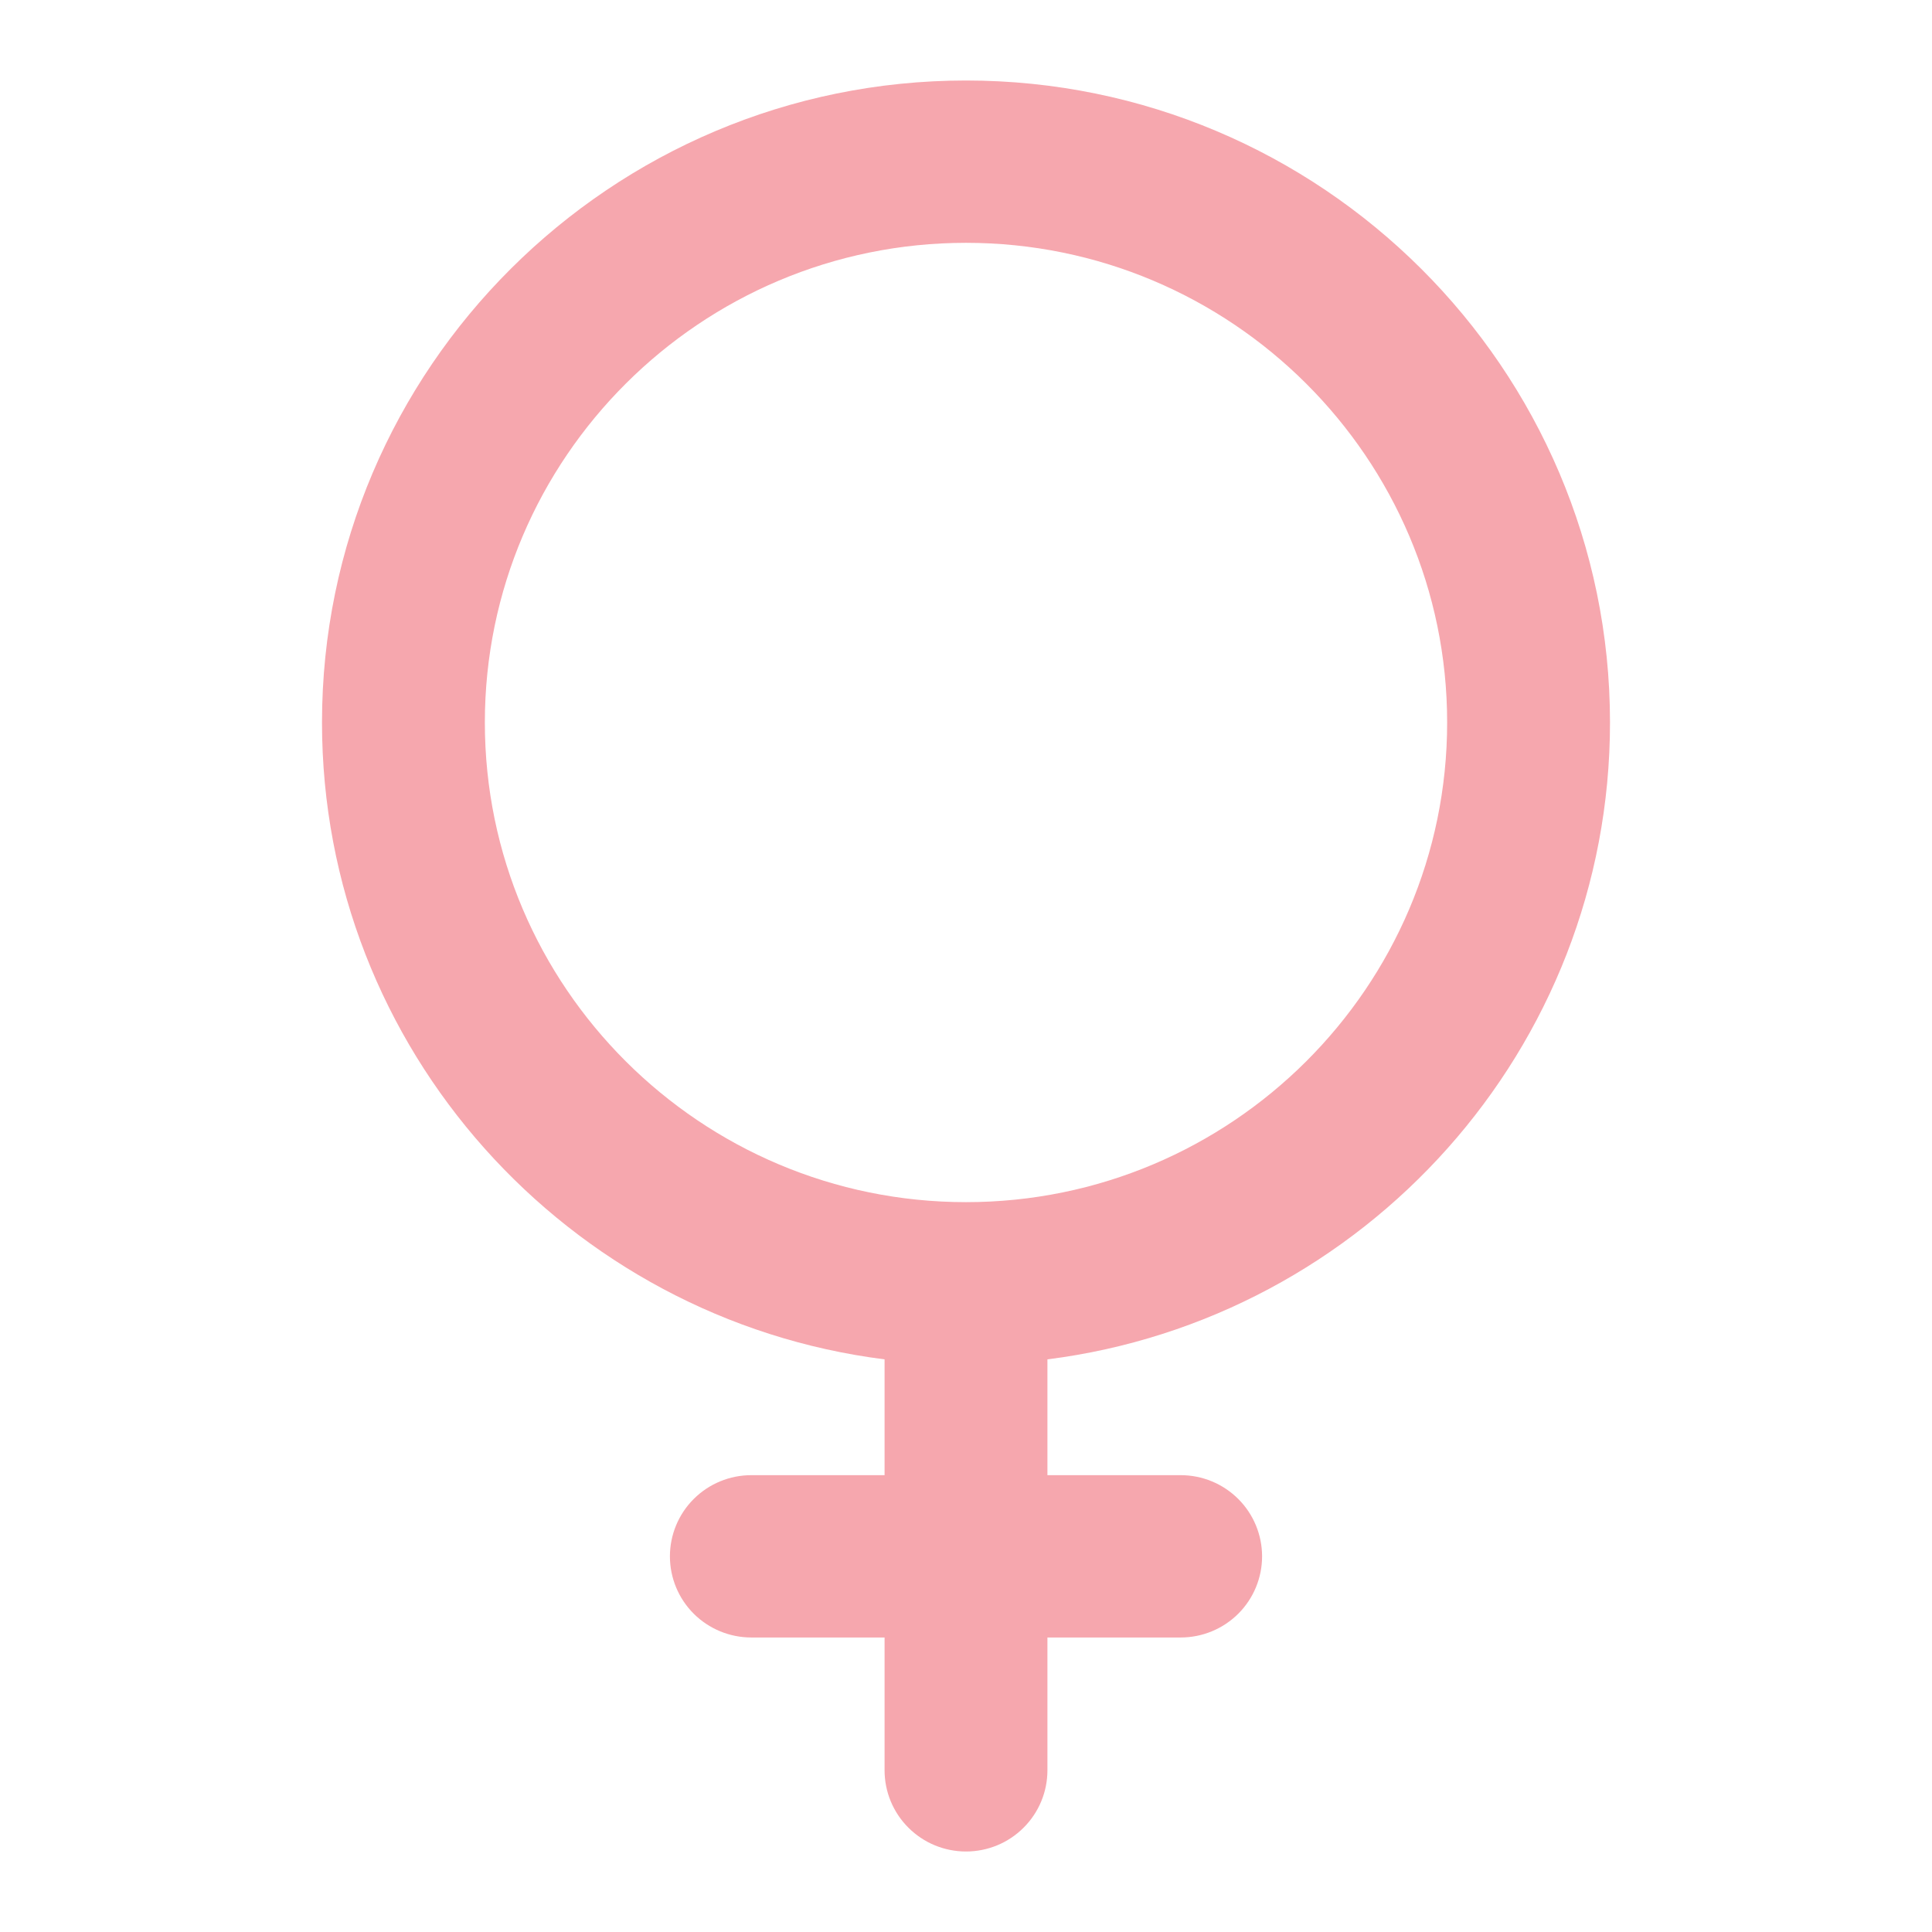 <svg width="48" height="48" viewBox="0 0 48 48" fill="none" xmlns="http://www.w3.org/2000/svg">
<path d="M40 17.95C40 9.155 32.822 2 24 2C15.178 2 8 9.155 8 17.95C8 26.062 14.106 32.779 21.977 33.773V36.65H18.667C18.13 36.65 17.616 36.862 17.236 37.241C16.857 37.619 16.644 38.132 16.644 38.667C16.644 39.202 16.857 39.715 17.236 40.093C17.616 40.471 18.13 40.683 18.667 40.683H21.977V43.983C21.977 44.518 22.19 45.031 22.57 45.409C22.949 45.788 23.463 46 24 46C24.537 46 25.051 45.788 25.43 45.409C25.81 45.031 26.023 44.518 26.023 43.983V40.683H29.333C29.87 40.683 30.384 40.471 30.764 40.093C31.143 39.715 31.356 39.202 31.356 38.667C31.356 38.132 31.143 37.619 30.764 37.241C30.384 36.862 29.87 36.65 29.333 36.65H26.023V33.773C33.894 32.779 40 26.062 40 17.95ZM12.046 17.95C12.046 11.379 17.409 6.033 24 6.033C30.591 6.033 35.954 11.379 35.954 17.95C35.954 24.521 30.591 29.867 24 29.867C17.409 29.867 12.046 24.521 12.046 17.95Z" fill="#F6A7AE"/>
</svg>
